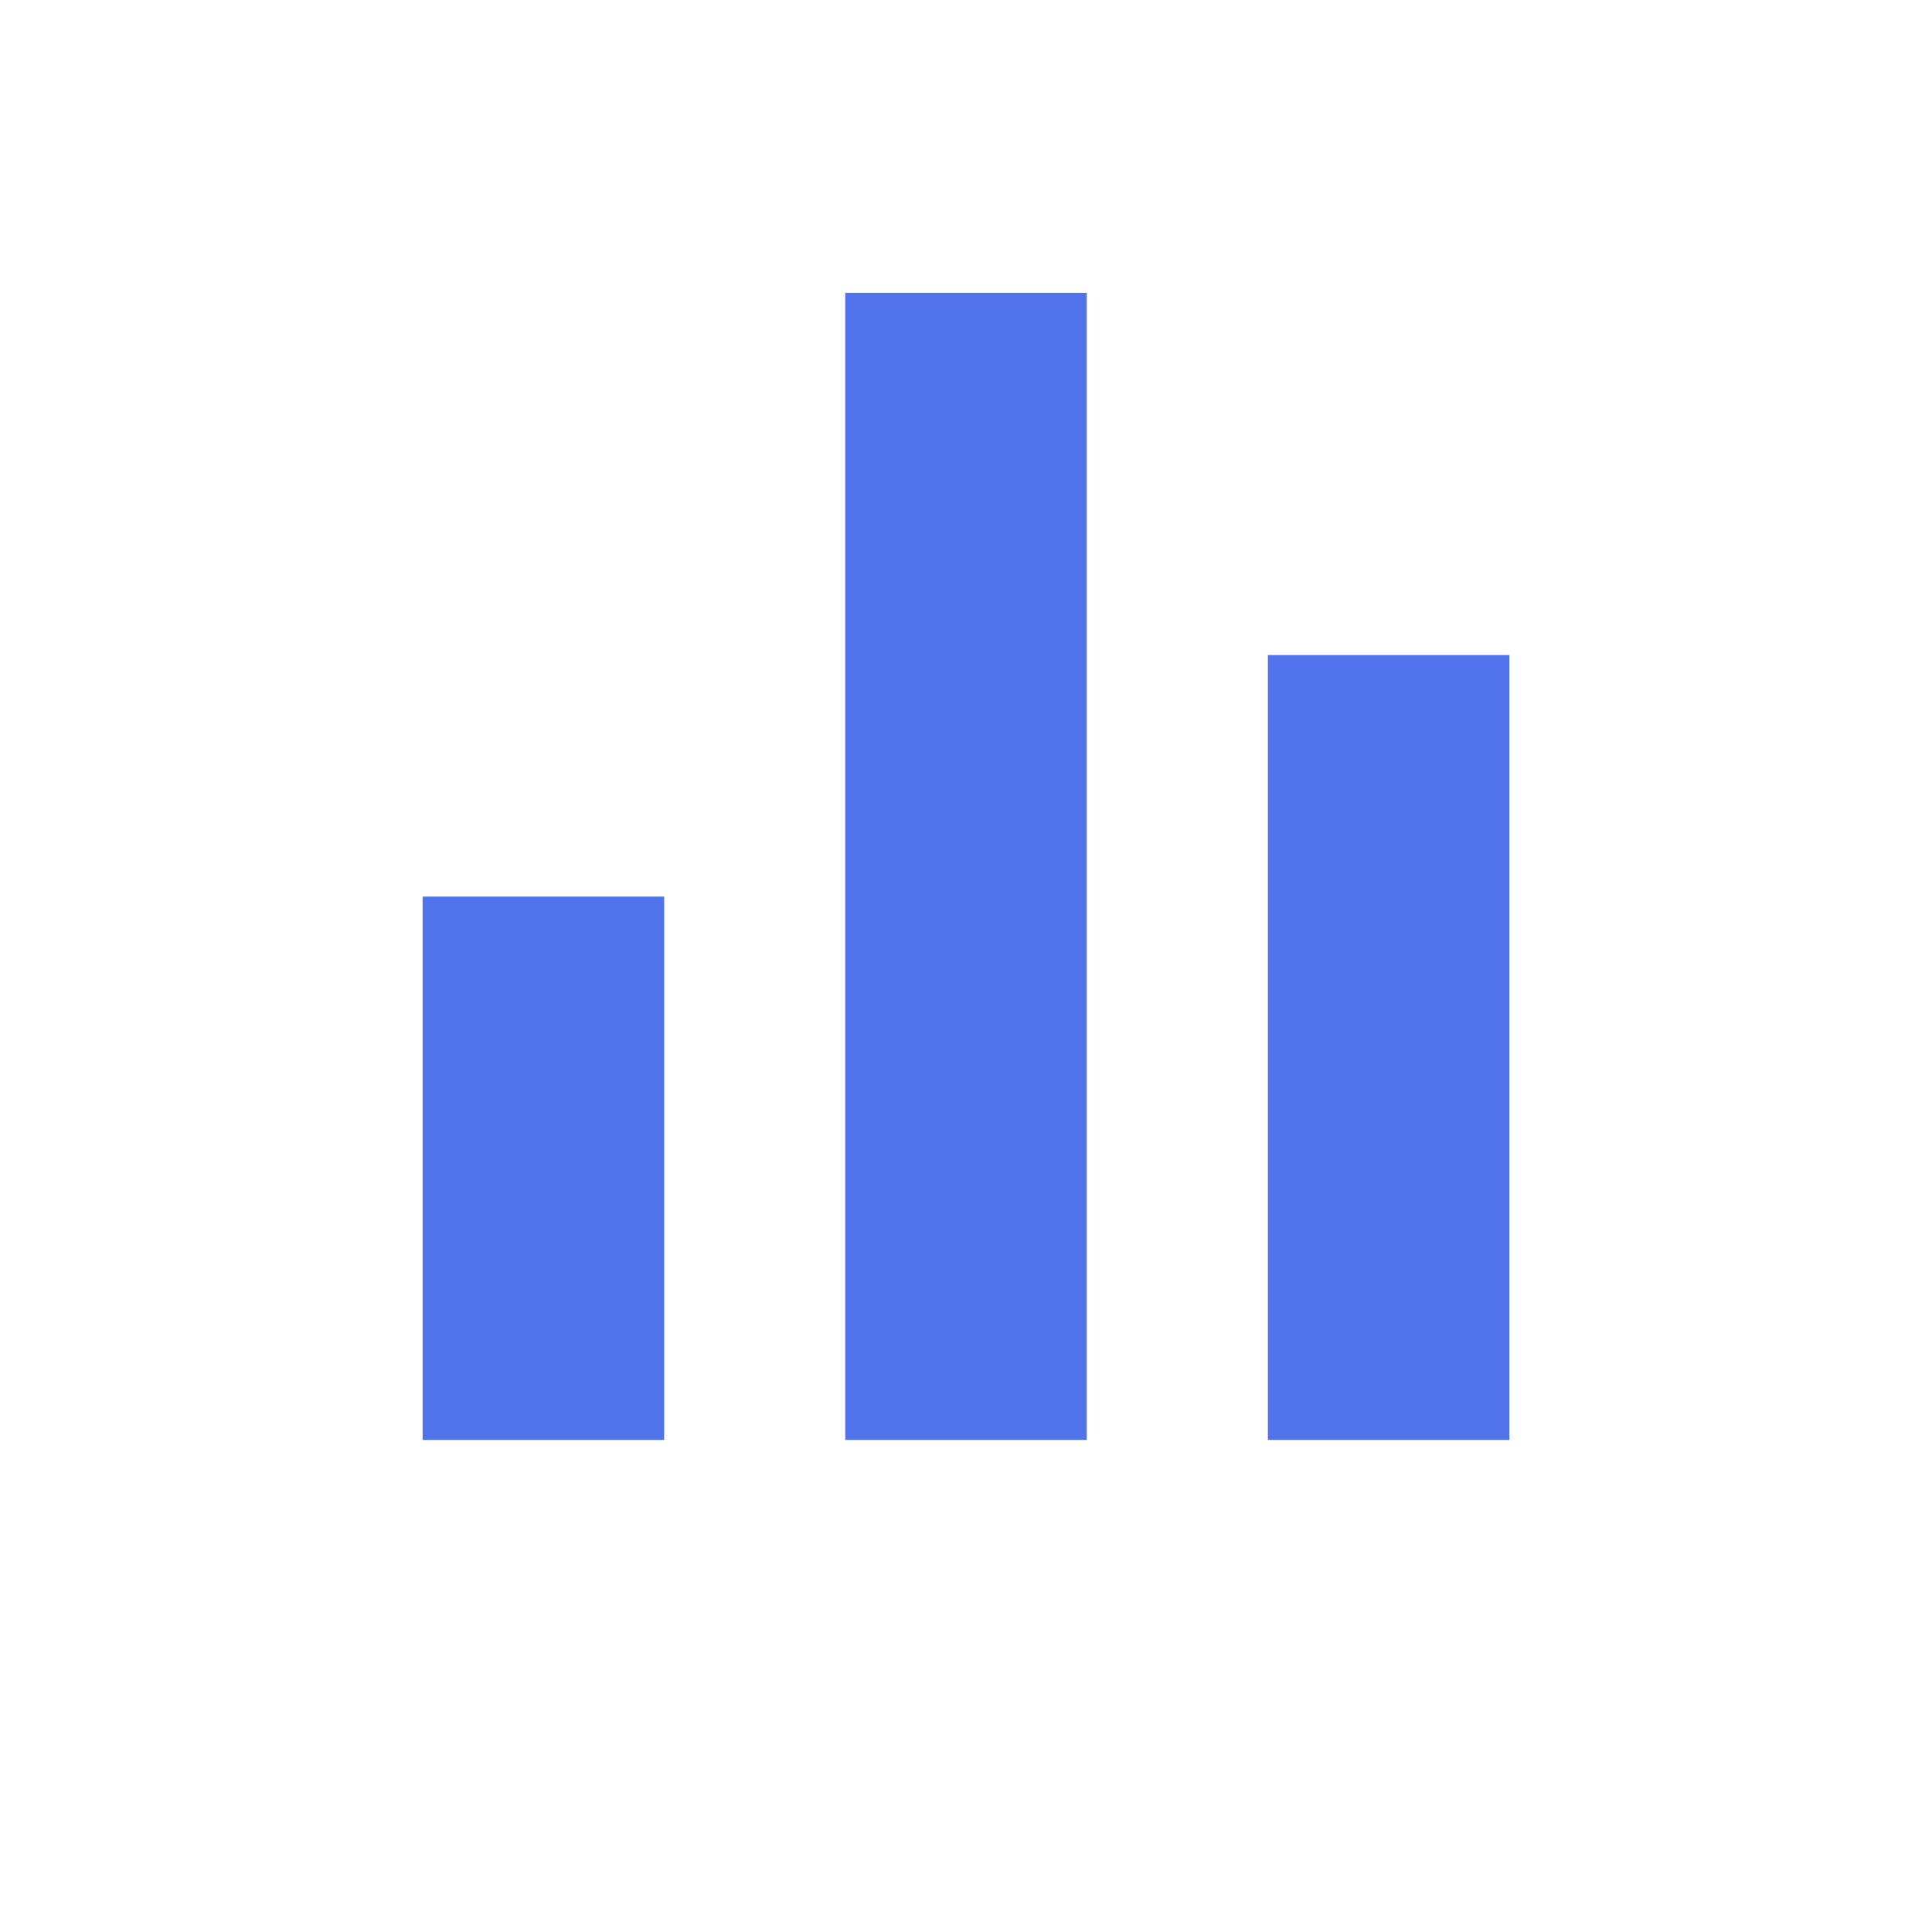 <svg width="32" height="32" viewBox="0 0 32 32" fill="none" xmlns="http://www.w3.org/2000/svg">
<path d="M7 14.85H11V23.85H7V14.85ZM21 10.85H25V23.85H21V10.85ZM14 4.85H18V23.85H14V4.85Z" fill="#5072EB"/>
</svg>
